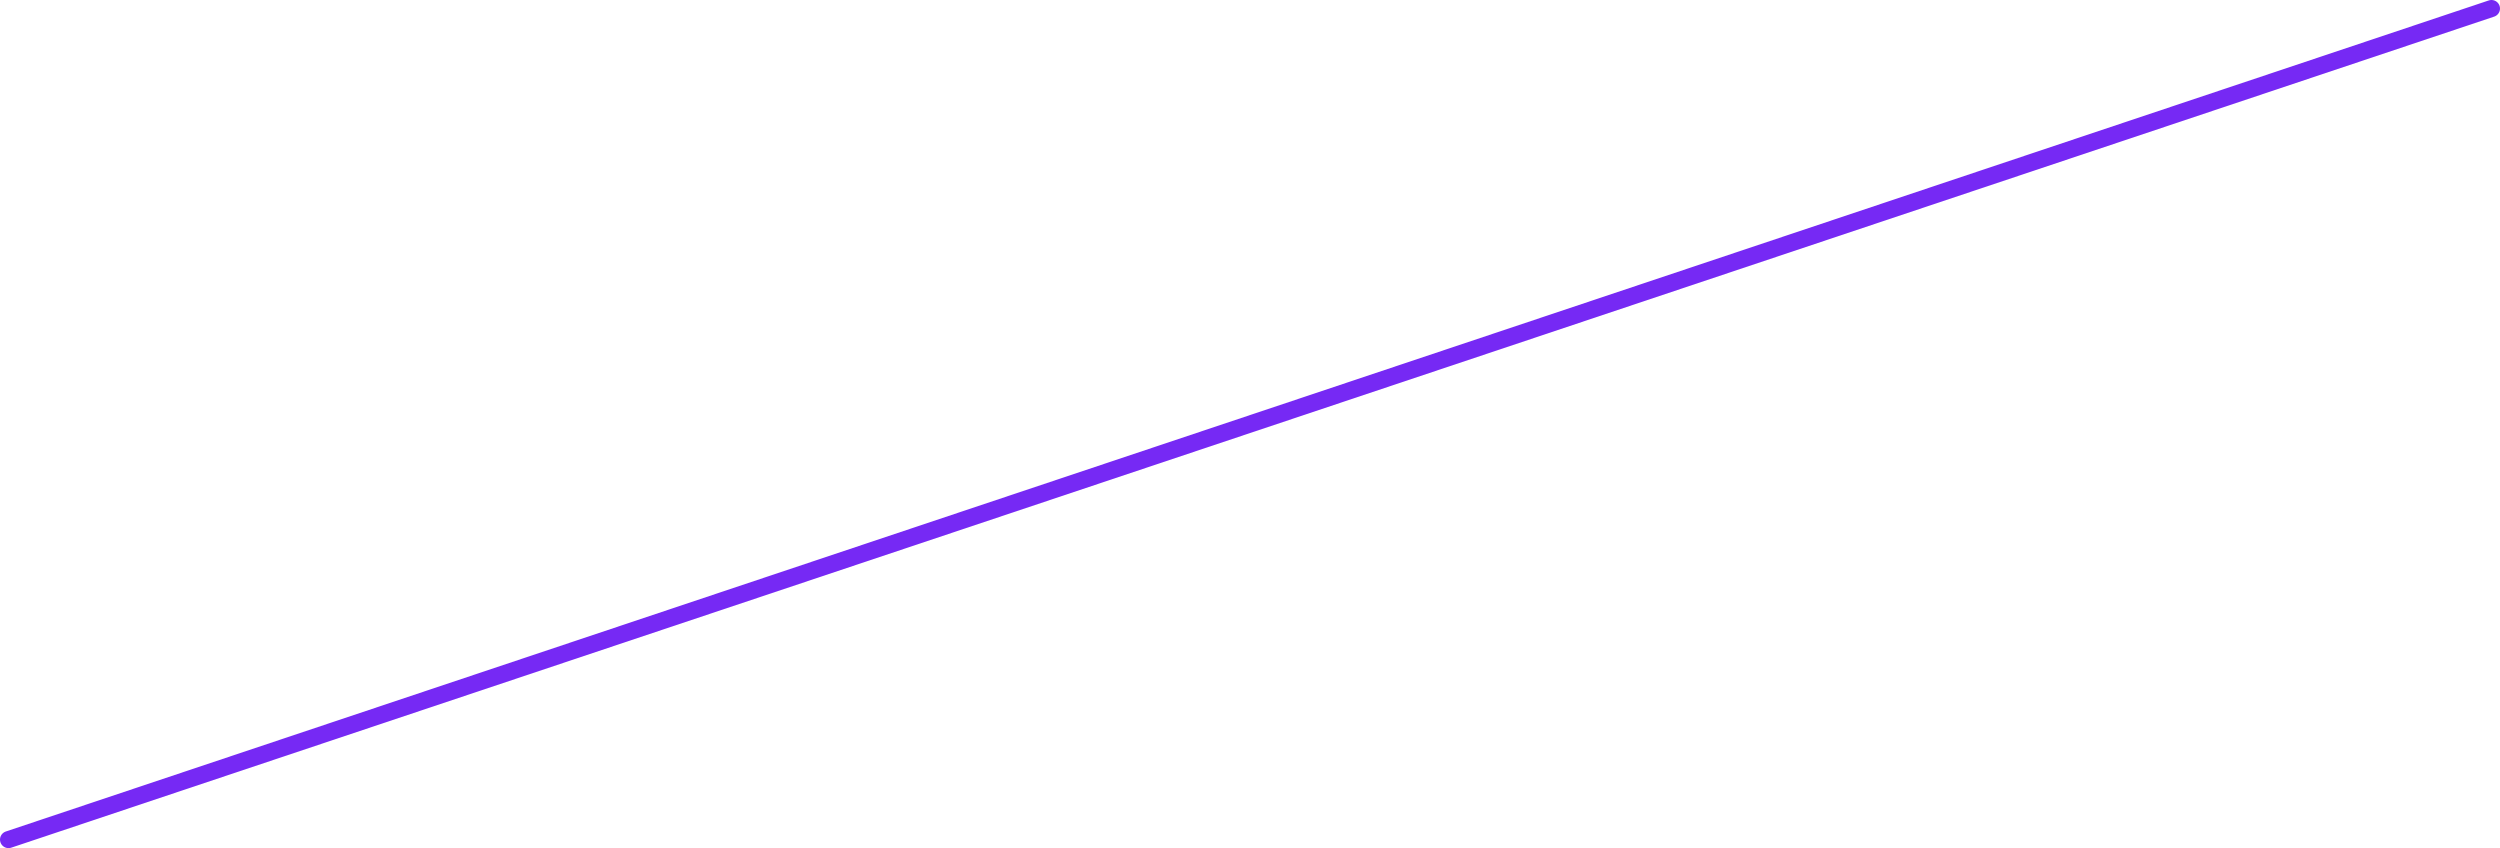 <!-- Generator: Adobe Illustrator 19.2.1, SVG Export Plug-In  -->
<svg version="1.1"
	 xmlns="http://www.w3.org/2000/svg" xmlns:xlink="http://www.w3.org/1999/xlink" xmlns:a="http://ns.adobe.com/AdobeSVGViewerExtensions/3.0/"
	 x="0px" y="0px" width="146.5px" height="49.7px" viewBox="0 0 146.5 49.7" style="enable-background:new 0 0 146.5 49.7;"
	 xml:space="preserve">
<style type="text/css">
	.st0{fill:none;stroke:#7629F4;stroke-linecap:round;stroke-linejoin:round;stroke-miterlimit:10;}
</style>
<defs>
</defs>
<line class="st0" x1="0.5" y1="49.2" x2="146" y2="0.5"/>
</svg>
